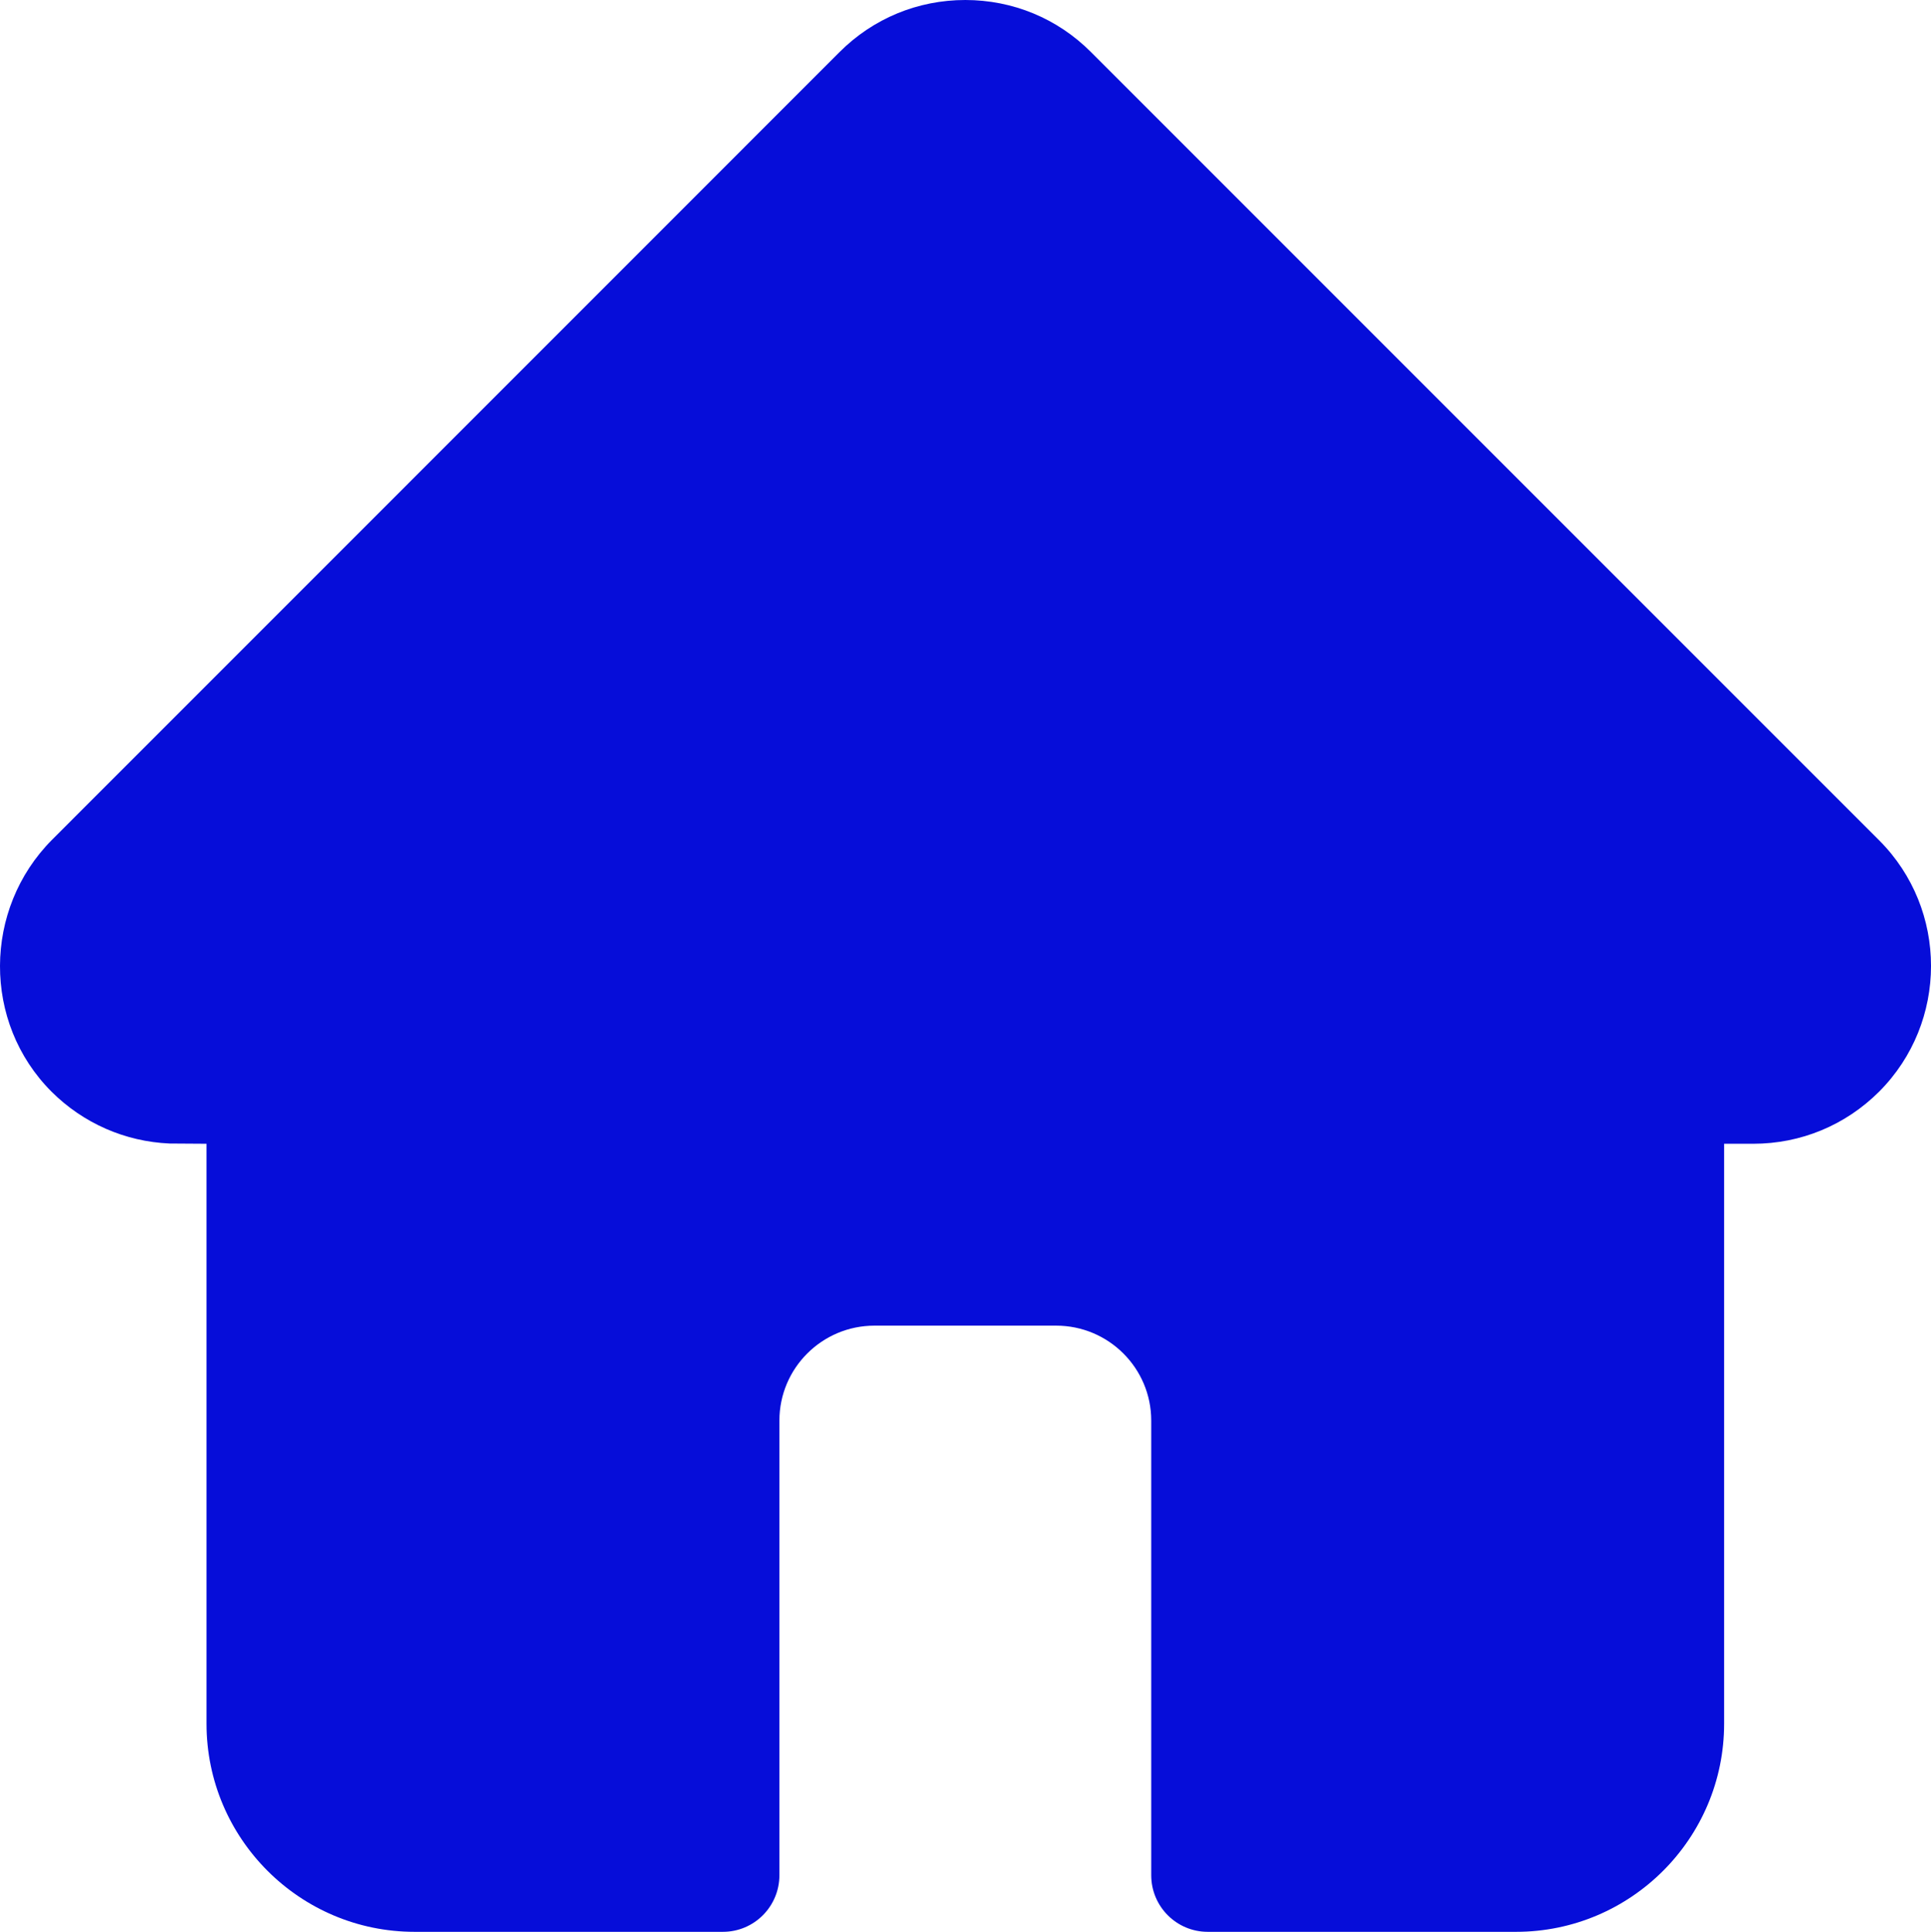 <svg width="15.99" height="15.995" viewBox="0 0 15.99 15.995" fill="none" xmlns="http://www.w3.org/2000/svg" xmlns:xlink="http://www.w3.org/1999/xlink">
	<desc>
			Created with Pixso.
	</desc>
	<path id="home" d="M15.56 6.957L9.035 0.432C8.757 0.153 8.387 0 7.993 0C7.6 0 7.23 0.153 6.952 0.431L0.431 6.953C-0.14 7.527 -0.146 8.466 0.427 9.039C0.689 9.3 1.035 9.452 1.404 9.468L1.71 9.47L1.71 14.272C1.71 15.222 2.483 15.995 3.433 15.995L5.986 15.995C6.245 15.995 6.454 15.785 6.454 15.526L6.454 11.762C6.454 11.328 6.807 10.976 7.241 10.976L8.746 10.976C9.18 10.976 9.533 11.328 9.533 11.762L9.533 15.526C9.533 15.785 9.742 15.995 10.001 15.995L12.554 15.995C13.504 15.995 14.277 15.222 14.277 14.272L14.277 9.47L14.518 9.47C14.912 9.47 15.281 9.317 15.56 9.039C16.133 8.465 16.134 7.531 15.56 6.957Z" fill-rule="evenodd" fill="#060DD9"/>
	<defs/>
</svg>
